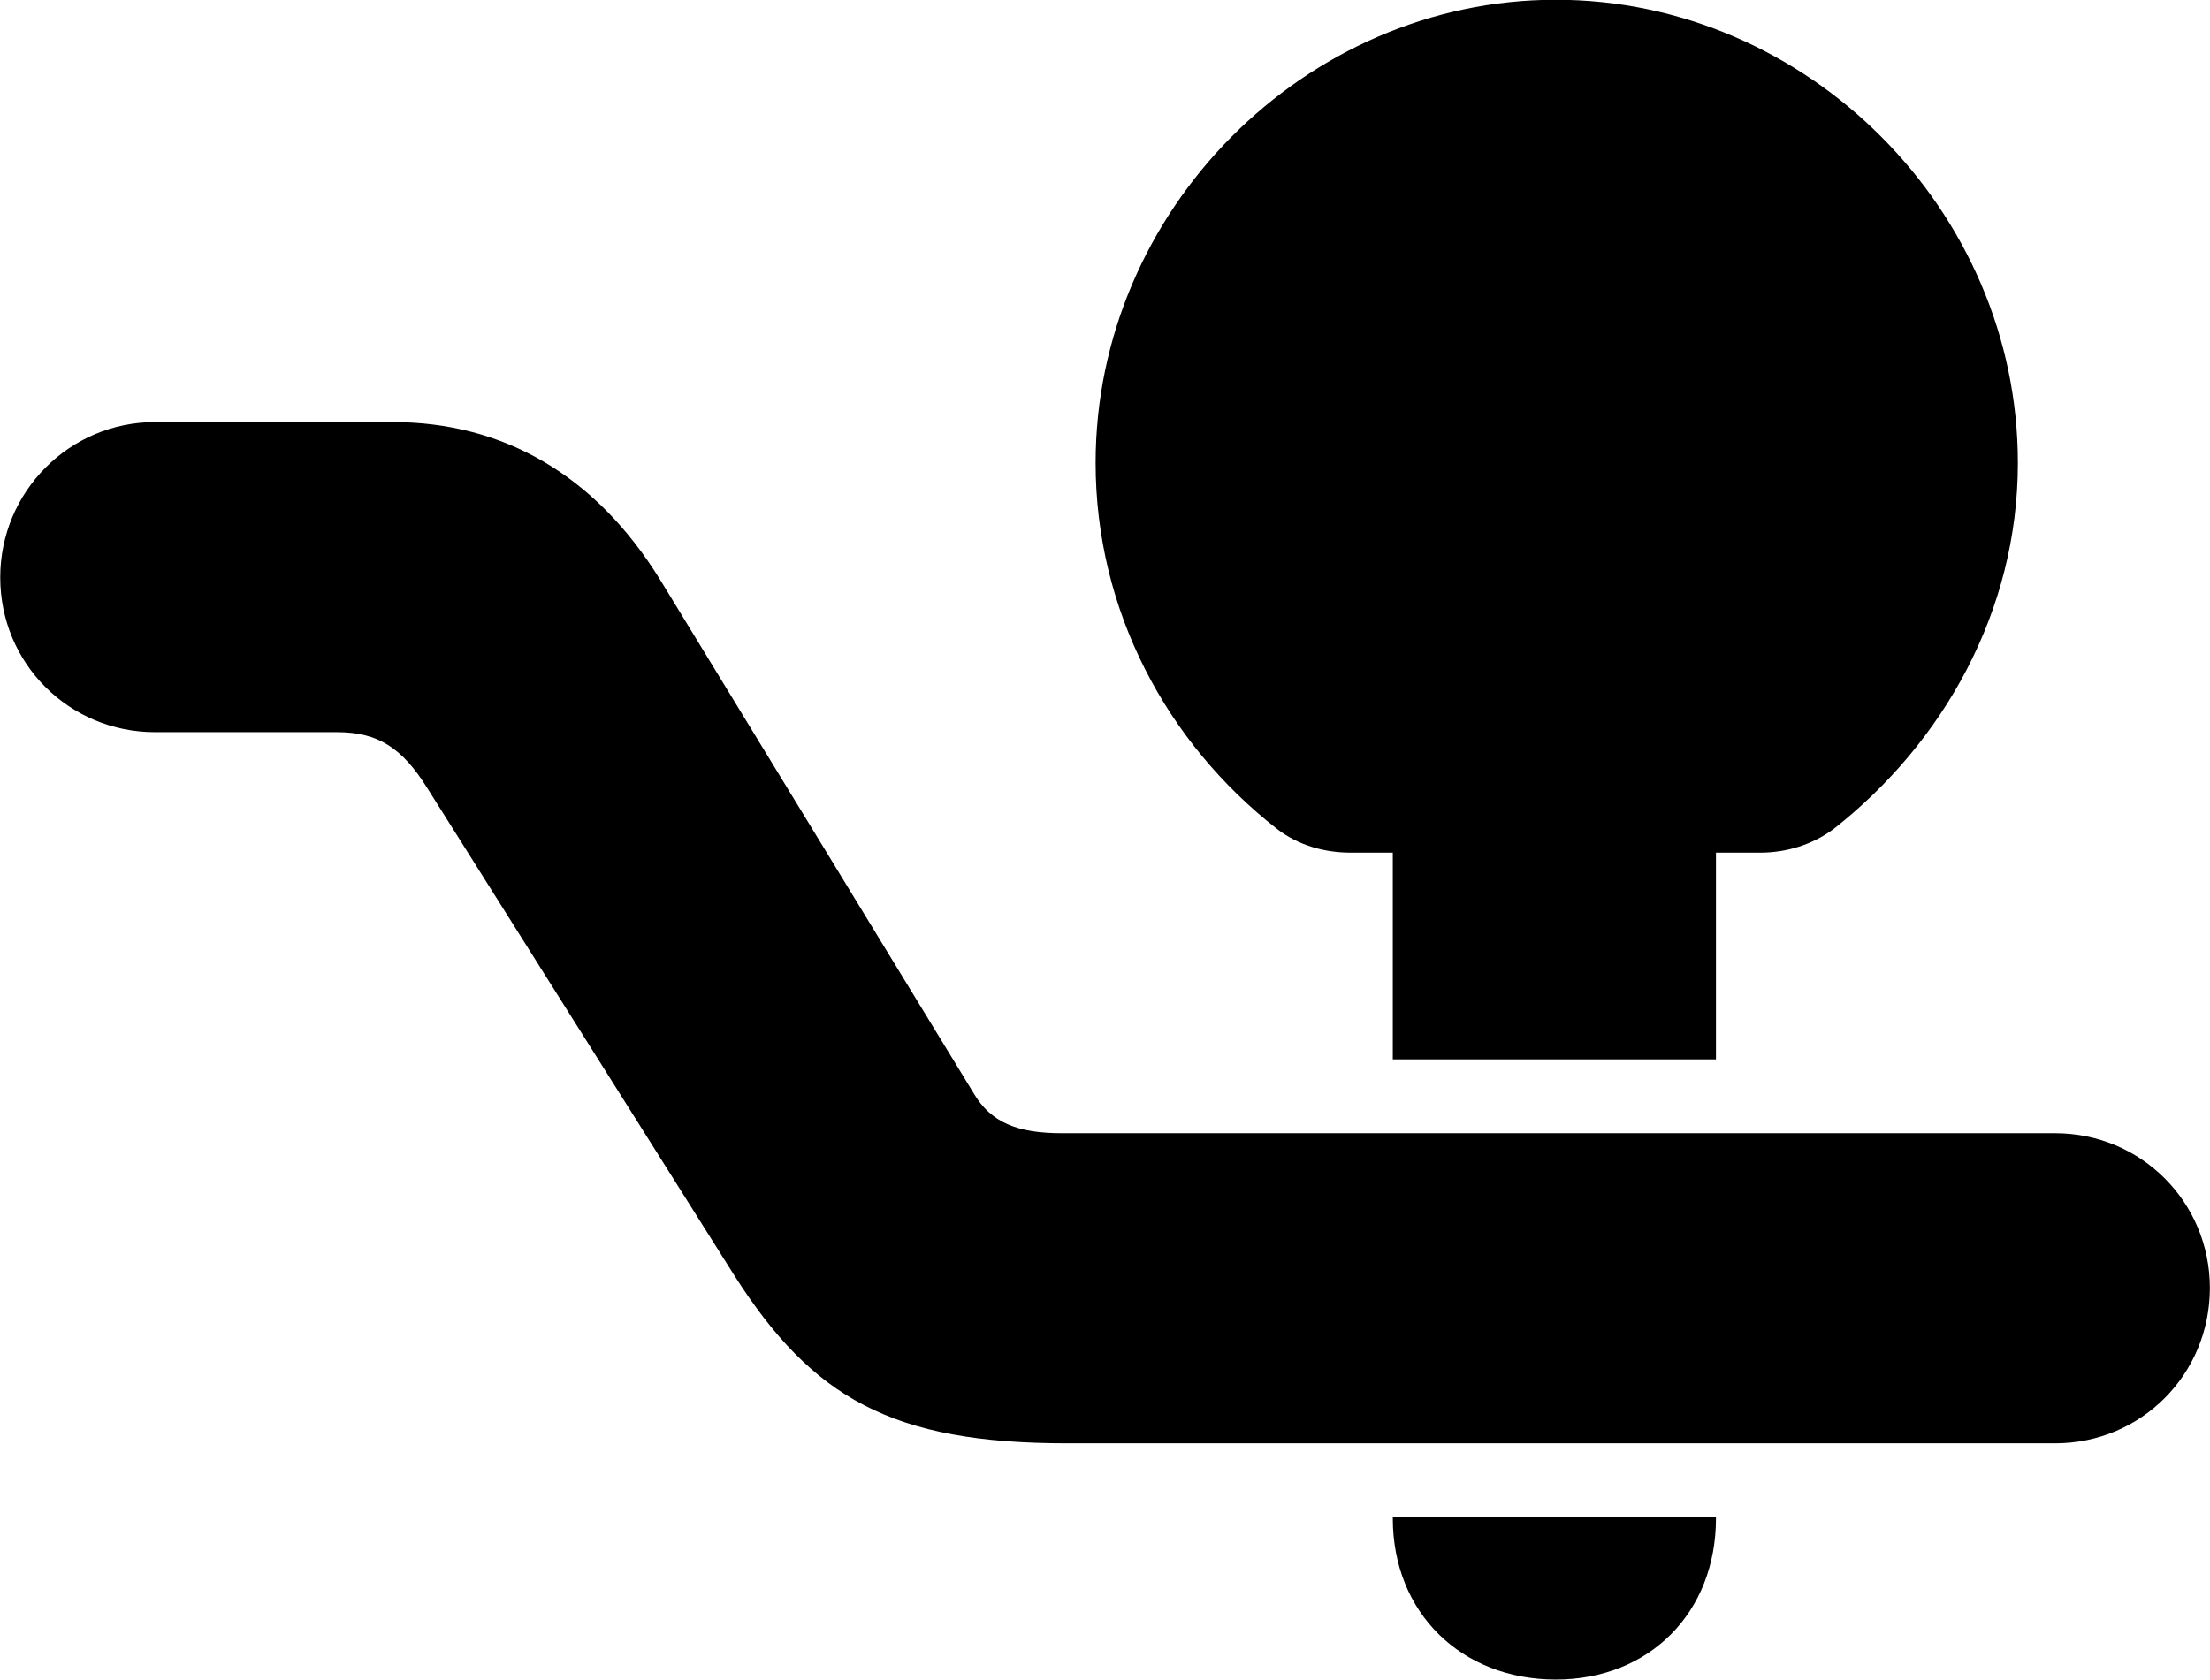 <svg viewBox="0 0 37.406 28.438" xmlns="http://www.w3.org/2000/svg"><path d="M23.574 17.936H29.044V14.436H29.794C30.244 14.436 30.684 14.296 31.034 14.036C32.894 12.576 34.154 10.346 34.154 7.836C34.154 3.566 30.594 -0.004 26.334 -0.004C22.084 -0.004 18.544 3.566 18.544 7.836C18.544 10.346 19.754 12.576 21.604 14.026C21.974 14.316 22.424 14.436 22.864 14.436H23.574ZM0.004 9.776C0.004 11.236 1.174 12.396 2.624 12.396H5.704C6.394 12.396 6.804 12.656 7.234 13.346L12.424 21.586C13.754 23.676 15.104 24.436 18.064 24.436H34.784C36.244 24.436 37.404 23.266 37.404 21.806C37.404 20.356 36.244 19.186 34.784 19.186H17.974C17.224 19.186 16.774 19.006 16.484 18.516L11.174 9.816C10.074 8.036 8.514 7.146 6.644 7.146H2.624C1.174 7.146 0.004 8.326 0.004 9.776ZM26.334 28.436C27.914 28.436 29.044 27.306 29.044 25.706V25.676H23.574V25.706C23.574 27.306 24.734 28.436 26.334 28.436Z" /></svg>